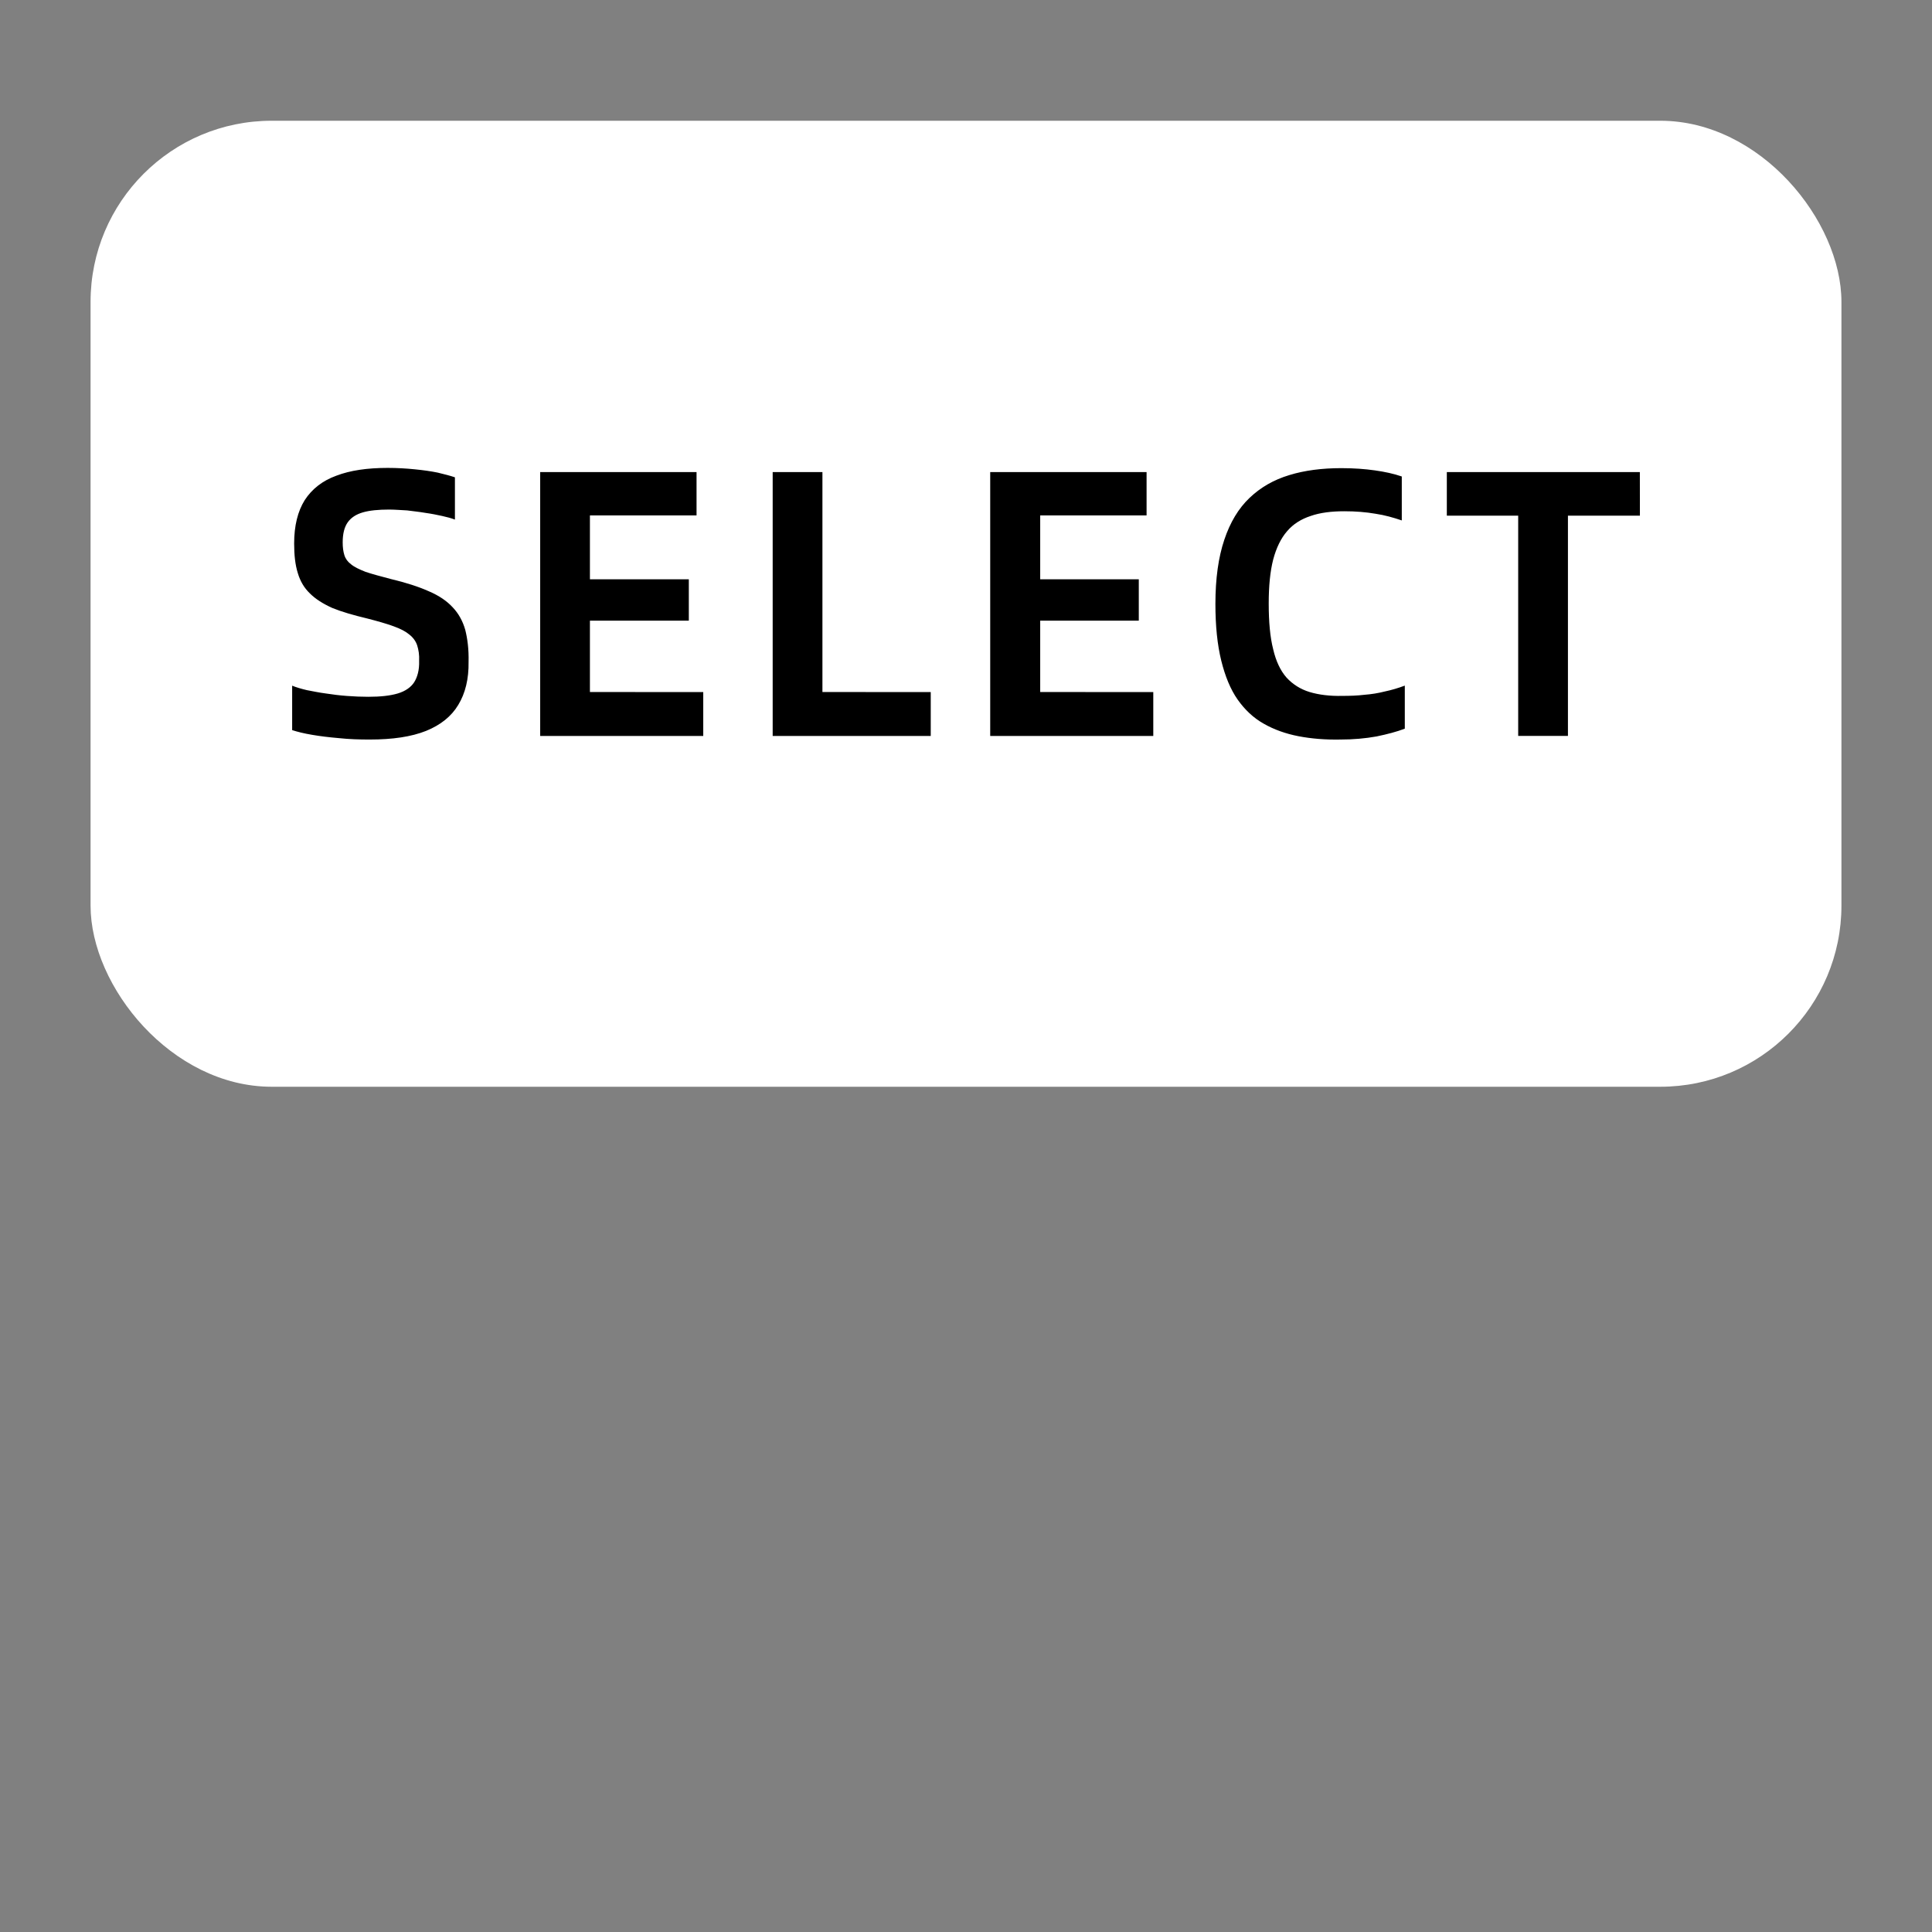 <?xml version="1.0" encoding="UTF-8" standalone="no"?>
<svg
   width="32"
   height="32"
   viewBox="0 0 32 32"
   fill="none"
   version="1.1"
   id="svg2"
   xml:space="preserve"
   xmlns="http://www.w3.org/2000/svg"
   xmlns:svg="http://www.w3.org/2000/svg"><rect x="0" y="0" width="32" height="32" fill="#808080" stroke="none"/><defs
     id="defs2" /><rect
     style="fill:#ffffff;fill-opacity:1;stroke:none;stroke-width:1.394"
     id="rect2"
     width="29"
     height="16"
     x="1.5"
     y="2"
     clip-path="none"
     rx="3" /><path
     id="path8333"
     d="m 27.161,7.819 h -3.197 v 0.722 h 1.182 v 3.648 h 0.824 v -3.648 h 1.192 z m -4.96,4.43 c 0.216,0 0.414,-0.018 0.598,-0.051 0.179,-0.037 0.336,-0.078 0.469,-0.129 v -0.713 c -0.11,0.041 -0.221,0.074 -0.331,0.097 -0.11,0.028 -0.221,0.046 -0.34,0.055 -0.115,0.014 -0.235,0.018 -0.363,0.018 -0.207,0.005 -0.391,-0.018 -0.543,-0.064 -0.152,-0.046 -0.281,-0.129 -0.382,-0.239 -0.101,-0.115 -0.175,-0.271 -0.221,-0.469 -0.051,-0.198 -0.074,-0.451 -0.074,-0.759 0,-0.285 0.023,-0.529 0.074,-0.727 0.051,-0.193 0.129,-0.354 0.23,-0.469 0.101,-0.12 0.235,-0.202 0.391,-0.253 0.156,-0.055 0.345,-0.078 0.557,-0.078 0.189,0 0.359,0.014 0.515,0.041 0.156,0.023 0.299,0.064 0.437,0.111 V 7.892 c -0.133,-0.046 -0.281,-0.078 -0.446,-0.101 -0.161,-0.023 -0.345,-0.037 -0.557,-0.037 -0.317,0 -0.607,0.037 -0.86,0.115 -0.258,0.078 -0.474,0.202 -0.658,0.377 -0.184,0.175 -0.322,0.405 -0.419,0.695 -0.097,0.29 -0.147,0.639 -0.147,1.063 0,0.363 0.032,0.676 0.097,0.939 0.064,0.258 0.152,0.474 0.271,0.644 0.12,0.17 0.262,0.304 0.433,0.4 0.17,0.097 0.363,0.166 0.575,0.207 0.212,0.041 0.446,0.06 0.695,0.055 m -4.973,-0.787 v -1.182 h 1.633 V 9.595 h -1.633 V 8.537 h 1.762 V 7.819 h -2.59 v 4.371 h 2.701 v -0.727 z m -3.607,0 V 7.819 h -0.824 v 4.371 h 2.618 v -0.727 z m -3.851,0 V 10.28 H 11.409 V 9.595 H 9.771 V 8.537 H 11.537 V 7.819 H 8.947 v 4.371 H 11.648 V 11.463 Z m -3.648,0.787 c 0.382,0 0.69,-0.046 0.934,-0.143 0.239,-0.097 0.419,-0.239 0.534,-0.432 0.115,-0.189 0.175,-0.428 0.17,-0.713 0.005,-0.207 -0.018,-0.382 -0.055,-0.529 C 7.664,10.285 7.595,10.161 7.498,10.059 7.401,9.954 7.273,9.866 7.102,9.793 6.937,9.719 6.725,9.65 6.472,9.59 6.297,9.544 6.159,9.507 6.053,9.471 5.948,9.429 5.869,9.392 5.814,9.346 5.759,9.305 5.722,9.254 5.704,9.195 5.685,9.135 5.676,9.066 5.676,8.983 c 0,-0.143 0.028,-0.253 0.083,-0.331 0.055,-0.078 0.138,-0.133 0.253,-0.166 0.11,-0.032 0.258,-0.046 0.432,-0.046 0.097,0 0.193,0.009 0.299,0.014 0.101,0.014 0.202,0.023 0.304,0.041 0.101,0.014 0.189,0.032 0.276,0.051 0.083,0.018 0.152,0.037 0.212,0.06 V 7.906 C 7.457,7.879 7.365,7.856 7.25,7.828 7.139,7.805 7.01,7.787 6.868,7.773 6.73,7.759 6.578,7.75 6.422,7.75 c -0.34,0 -0.621,0.041 -0.851,0.129 -0.23,0.083 -0.405,0.221 -0.524,0.405 -0.115,0.184 -0.175,0.423 -0.175,0.718 0,0.193 0.018,0.354 0.06,0.488 0.041,0.138 0.106,0.248 0.202,0.34 0.092,0.092 0.216,0.17 0.368,0.239 0.156,0.064 0.35,0.12 0.58,0.175 0.179,0.046 0.322,0.087 0.437,0.129 0.115,0.041 0.202,0.087 0.262,0.138 0.064,0.051 0.106,0.11 0.129,0.179 0.023,0.074 0.037,0.156 0.032,0.258 0.005,0.147 -0.028,0.267 -0.083,0.354 -0.055,0.083 -0.147,0.147 -0.271,0.184 -0.124,0.037 -0.285,0.055 -0.488,0.055 -0.115,0 -0.235,-0.005 -0.354,-0.014 -0.12,-0.009 -0.235,-0.023 -0.35,-0.041 -0.11,-0.014 -0.216,-0.037 -0.313,-0.055 -0.097,-0.023 -0.175,-0.046 -0.244,-0.074 v 0.736 c 0.087,0.028 0.193,0.055 0.331,0.078 0.133,0.023 0.281,0.041 0.446,0.055 0.166,0.018 0.336,0.023 0.506,0.023"
     style="fill:#000000;fill-opacity:1;fill-rule:nonzero;stroke:none;stroke-width:1.323"
     clip-path="none" /></svg>
